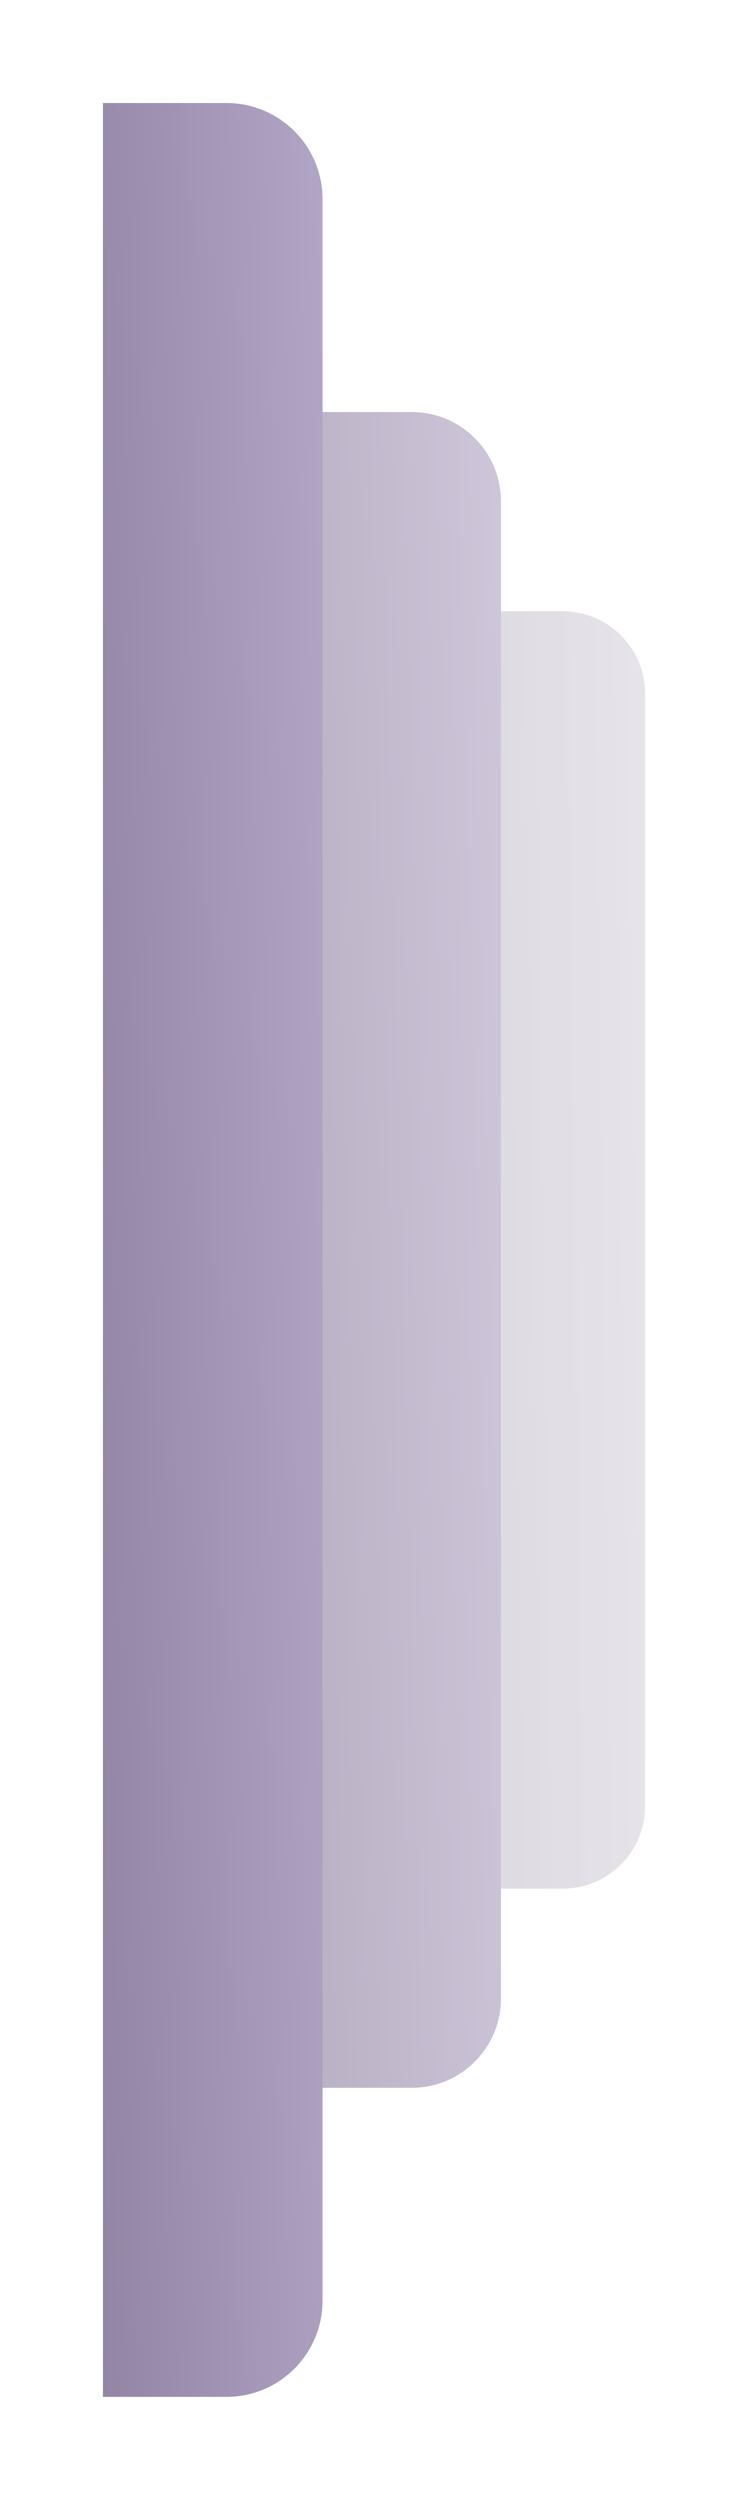 <svg width="109" height="364" viewBox="0 0 109 364" fill="none" xmlns="http://www.w3.org/2000/svg">
<g filter="url(#filter0_d)">
<path d="M15 5H33C40.732 5 47 11.268 47 19V325C47 332.732 40.732 339 33 339H15V5Z" fill="url(#paint0_linear)" fill-opacity="0.55"/>
</g>
<g filter="url(#filter1_d)">
<path d="M47 50H60C67.18 50 73 55.82 73 63V281C73 288.18 67.18 294 60 294H47V50Z" fill="url(#paint1_linear)" fill-opacity="0.35"/>
</g>
<g filter="url(#filter2_d)">
<path d="M73 79H82C88.627 79 94 84.373 94 91V253C94 259.627 88.627 265 82 265H73V79Z" fill="url(#paint2_linear)" fill-opacity="0.15"/>
</g>
<defs>
<filter id="filter0_d" x="0" y="0" width="62" height="364" filterUnits="userSpaceOnUse" color-interpolation-filters="sRGB">
<feFlood flood-opacity="0" result="BackgroundImageFix"/>
<feColorMatrix in="SourceAlpha" type="matrix" values="0 0 0 0 0 0 0 0 0 0 0 0 0 0 0 0 0 0 127 0"/>
<feOffset dy="10"/>
<feGaussianBlur stdDeviation="7.5"/>
<feColorMatrix type="matrix" values="0 0 0 0 0.452 0 0 0 0 0.352 0 0 0 0 0.579 0 0 0 0.1 0"/>
<feBlend mode="normal" in2="BackgroundImageFix" result="effect1_dropShadow"/>
<feBlend mode="normal" in="SourceGraphic" in2="effect1_dropShadow" result="shape"/>
</filter>
<filter id="filter1_d" x="32" y="45" width="56" height="274" filterUnits="userSpaceOnUse" color-interpolation-filters="sRGB">
<feFlood flood-opacity="0" result="BackgroundImageFix"/>
<feColorMatrix in="SourceAlpha" type="matrix" values="0 0 0 0 0 0 0 0 0 0 0 0 0 0 0 0 0 0 127 0"/>
<feOffset dy="10"/>
<feGaussianBlur stdDeviation="7.5"/>
<feColorMatrix type="matrix" values="0 0 0 0 0.452 0 0 0 0 0.352 0 0 0 0 0.579 0 0 0 0.1 0"/>
<feBlend mode="normal" in2="BackgroundImageFix" result="effect1_dropShadow"/>
<feBlend mode="normal" in="SourceGraphic" in2="effect1_dropShadow" result="shape"/>
</filter>
<filter id="filter2_d" x="58" y="74" width="51" height="216" filterUnits="userSpaceOnUse" color-interpolation-filters="sRGB">
<feFlood flood-opacity="0" result="BackgroundImageFix"/>
<feColorMatrix in="SourceAlpha" type="matrix" values="0 0 0 0 0 0 0 0 0 0 0 0 0 0 0 0 0 0 127 0"/>
<feOffset dy="10"/>
<feGaussianBlur stdDeviation="7.5"/>
<feColorMatrix type="matrix" values="0 0 0 0 0.452 0 0 0 0 0.352 0 0 0 0 0.579 0 0 0 0.1 0"/>
<feBlend mode="normal" in2="BackgroundImageFix" result="effect1_dropShadow"/>
<feBlend mode="normal" in="SourceGraphic" in2="effect1_dropShadow" result="shape"/>
</filter>
<linearGradient id="paint0_linear" x1="15" y1="339" x2="54.524" y2="338.107" gradientUnits="userSpaceOnUse">
<stop stop-color="#3A205A"/>
<stop offset="1" stop-color="#735A94"/>
</linearGradient>
<linearGradient id="paint1_linear" x1="47" y1="294" x2="79.109" y2="293.193" gradientUnits="userSpaceOnUse">
<stop stop-color="#3A205A"/>
<stop offset="1" stop-color="#735A94"/>
</linearGradient>
<linearGradient id="paint2_linear" x1="73" y1="180.665" x2="117.333" y2="180.076" gradientUnits="userSpaceOnUse">
<stop stop-color="#240D41"/>
<stop offset="1" stop-color="#735A94" stop-opacity="0.82"/>
</linearGradient>
</defs>
</svg>
